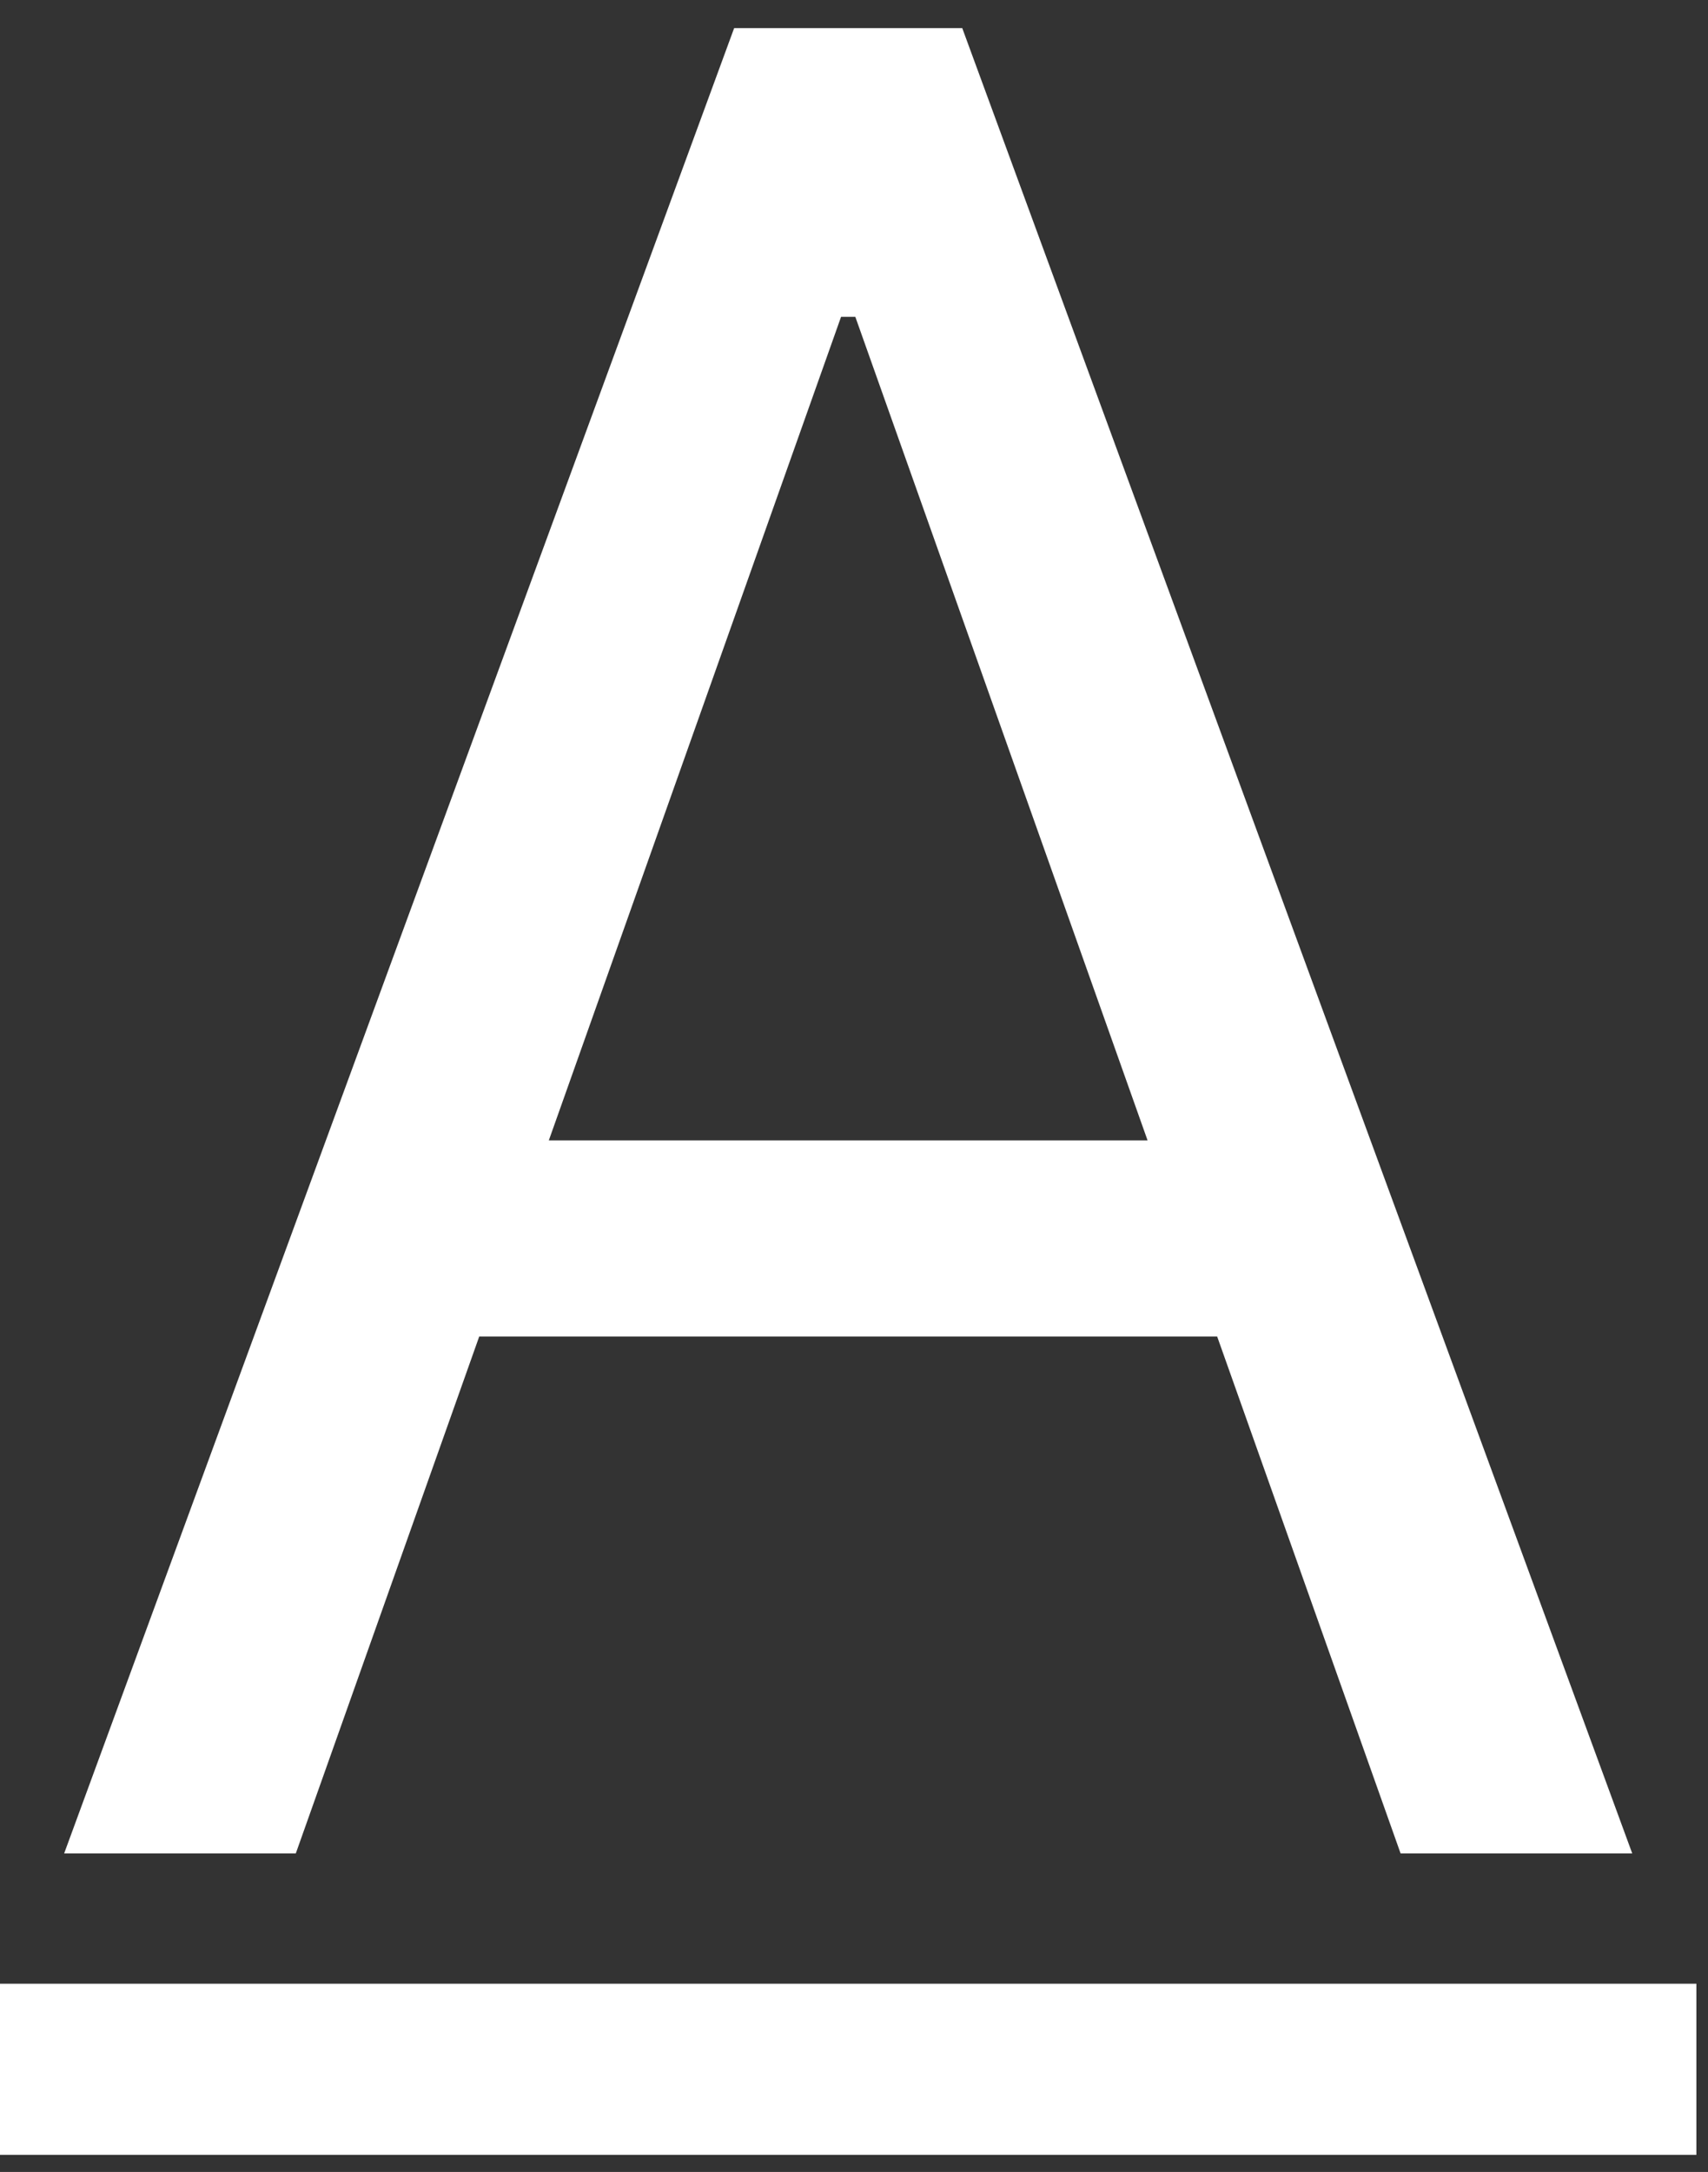 <svg width="59" height="75" viewBox="0 0 59 75" fill="none" xmlns="http://www.w3.org/2000/svg">
<rect x="0" y="0" width="59" height="75" fill="#333333" stroke="none"/>
<path d="M10.218 64H2.216L25.36 0.97H33.239L56.383 64H48.381L29.546 10.941H29.053L10.218 64ZM13.172 39.379H45.426V46.15H13.172V39.379Z" fill="white"/>
<path d="M0 68.5H58.599V74.409H0V68.5Z" fill="white"/>
</svg>
